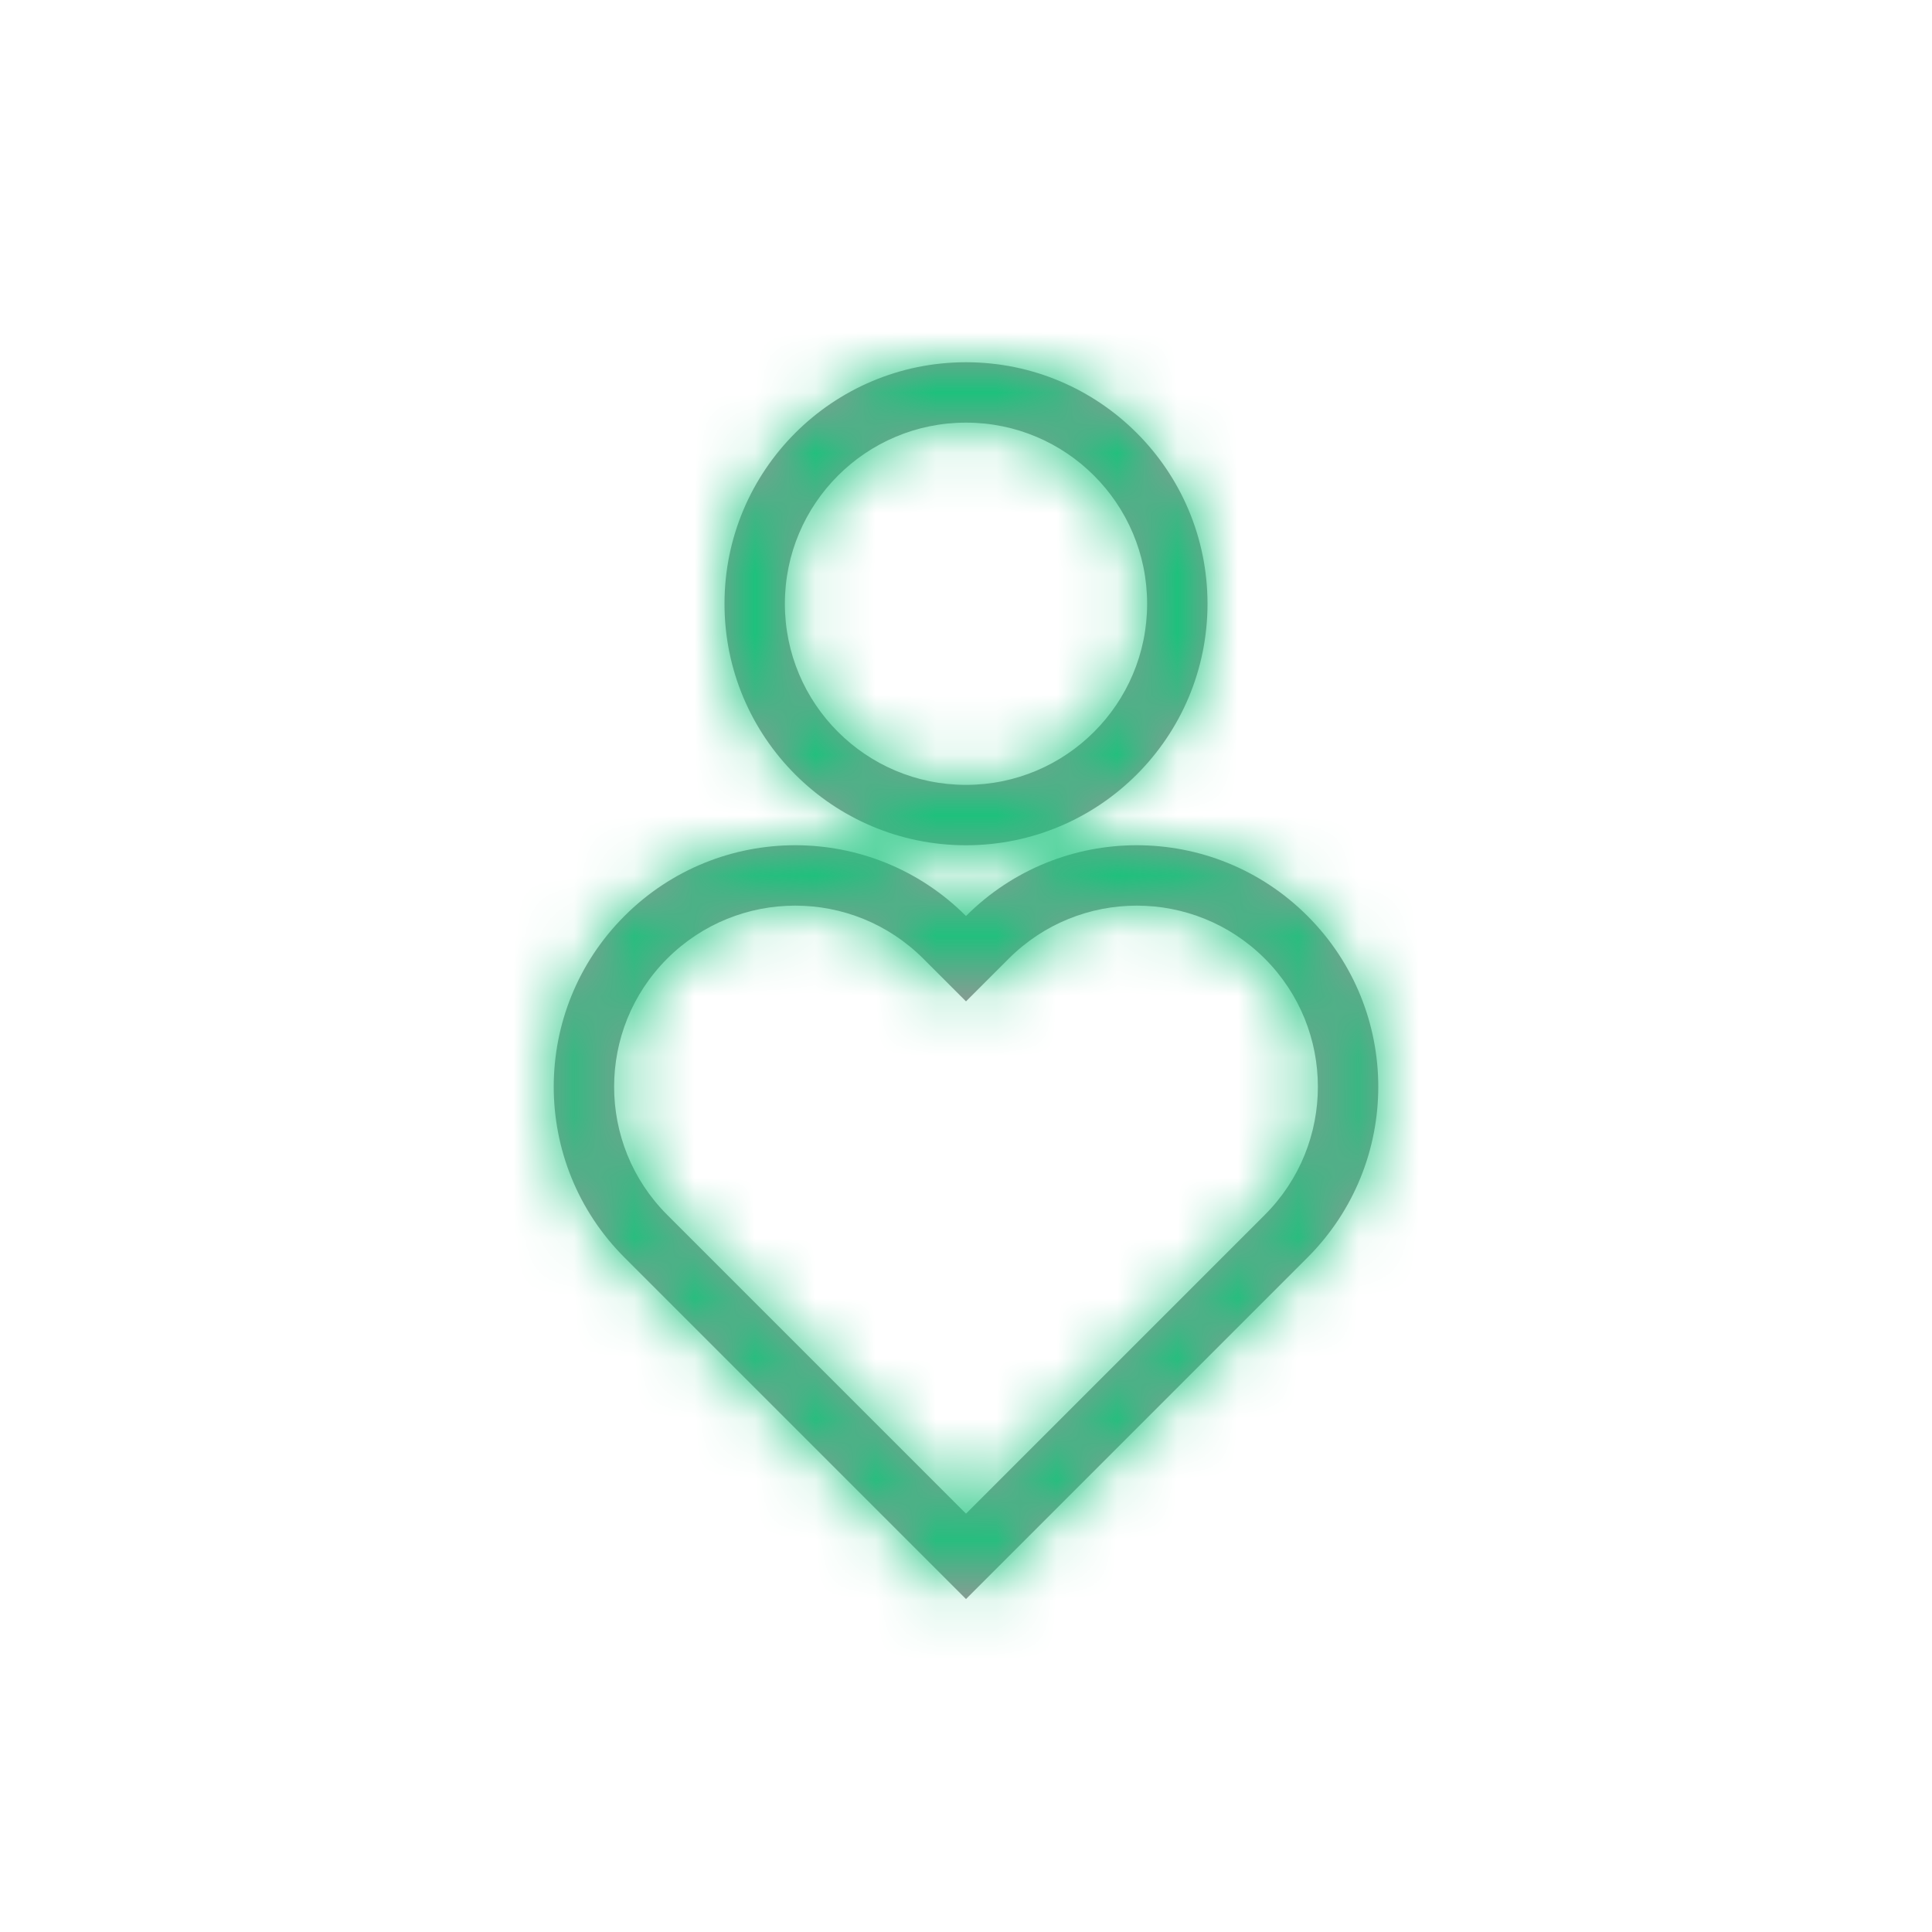 <?xml version="1.0" encoding="UTF-8"?>
<svg width="32px" height="32px" viewBox="0 0 32 32" version="1.1" xmlns="http://www.w3.org/2000/svg" xmlns:xlink="http://www.w3.org/1999/xlink">
    <!-- Generator: Sketch 43.2 (39069) - http://www.bohemiancoding.com/sketch -->
    <title>user</title>
    <desc>Created with Sketch.</desc>
    <defs>
        <path d="M11.95,14.121 C13.121,12.95 13.121,11.05 11.95,9.879 C10.778,8.707 8.879,8.707 7.707,9.879 L7,10.586 L6.293,9.879 C5.121,8.707 3.222,8.707 2.05,9.879 C0.879,11.05 0.879,12.95 2.05,14.121 L7,19.071 L11.95,14.121 Z M1.343,9.172 C2.905,7.609 5.438,7.609 7,9.172 C8.562,7.609 11.095,7.609 12.657,9.172 C14.219,10.734 14.219,13.266 12.657,14.828 L7,20.485 L1.343,14.828 C-0.219,13.266 -0.219,10.734 1.343,9.172 Z M7,7 C8.657,7 10,5.657 10,4 C10,2.343 8.657,1 7,1 C5.343,1 4,2.343 4,4 C4,5.657 5.343,7 7,7 Z M7,8 C4.791,8 3,6.209 3,4 C3,1.791 4.791,0 7,0 C9.209,0 11,1.791 11,4 C11,6.209 9.209,8 7,8 Z" id="path-1"></path>
    </defs>
    <g id="Symbols" stroke="none" stroke-width="1" fill="none" fill-rule="evenodd">
        <g id="icon/user">
            <g id="icon">
                <g transform="translate(9, 6)">
                    <mask id="mask-2" fill="white">
                        <use xlink:href="#path-1"></use>
                    </mask>
                    <use id="user" fill="#979797" fill-rule="nonzero" xlink:href="#path-1"></use>
                    <g id="color/green" mask="url(#mask-2)" fill="#17C37B">
                        <g transform="translate(-9, -6)">
                            <rect x="0" y="0" width="32" height="32"></rect>
                        </g>
                    </g>
                </g>
            </g>
        </g>
    </g>
</svg>